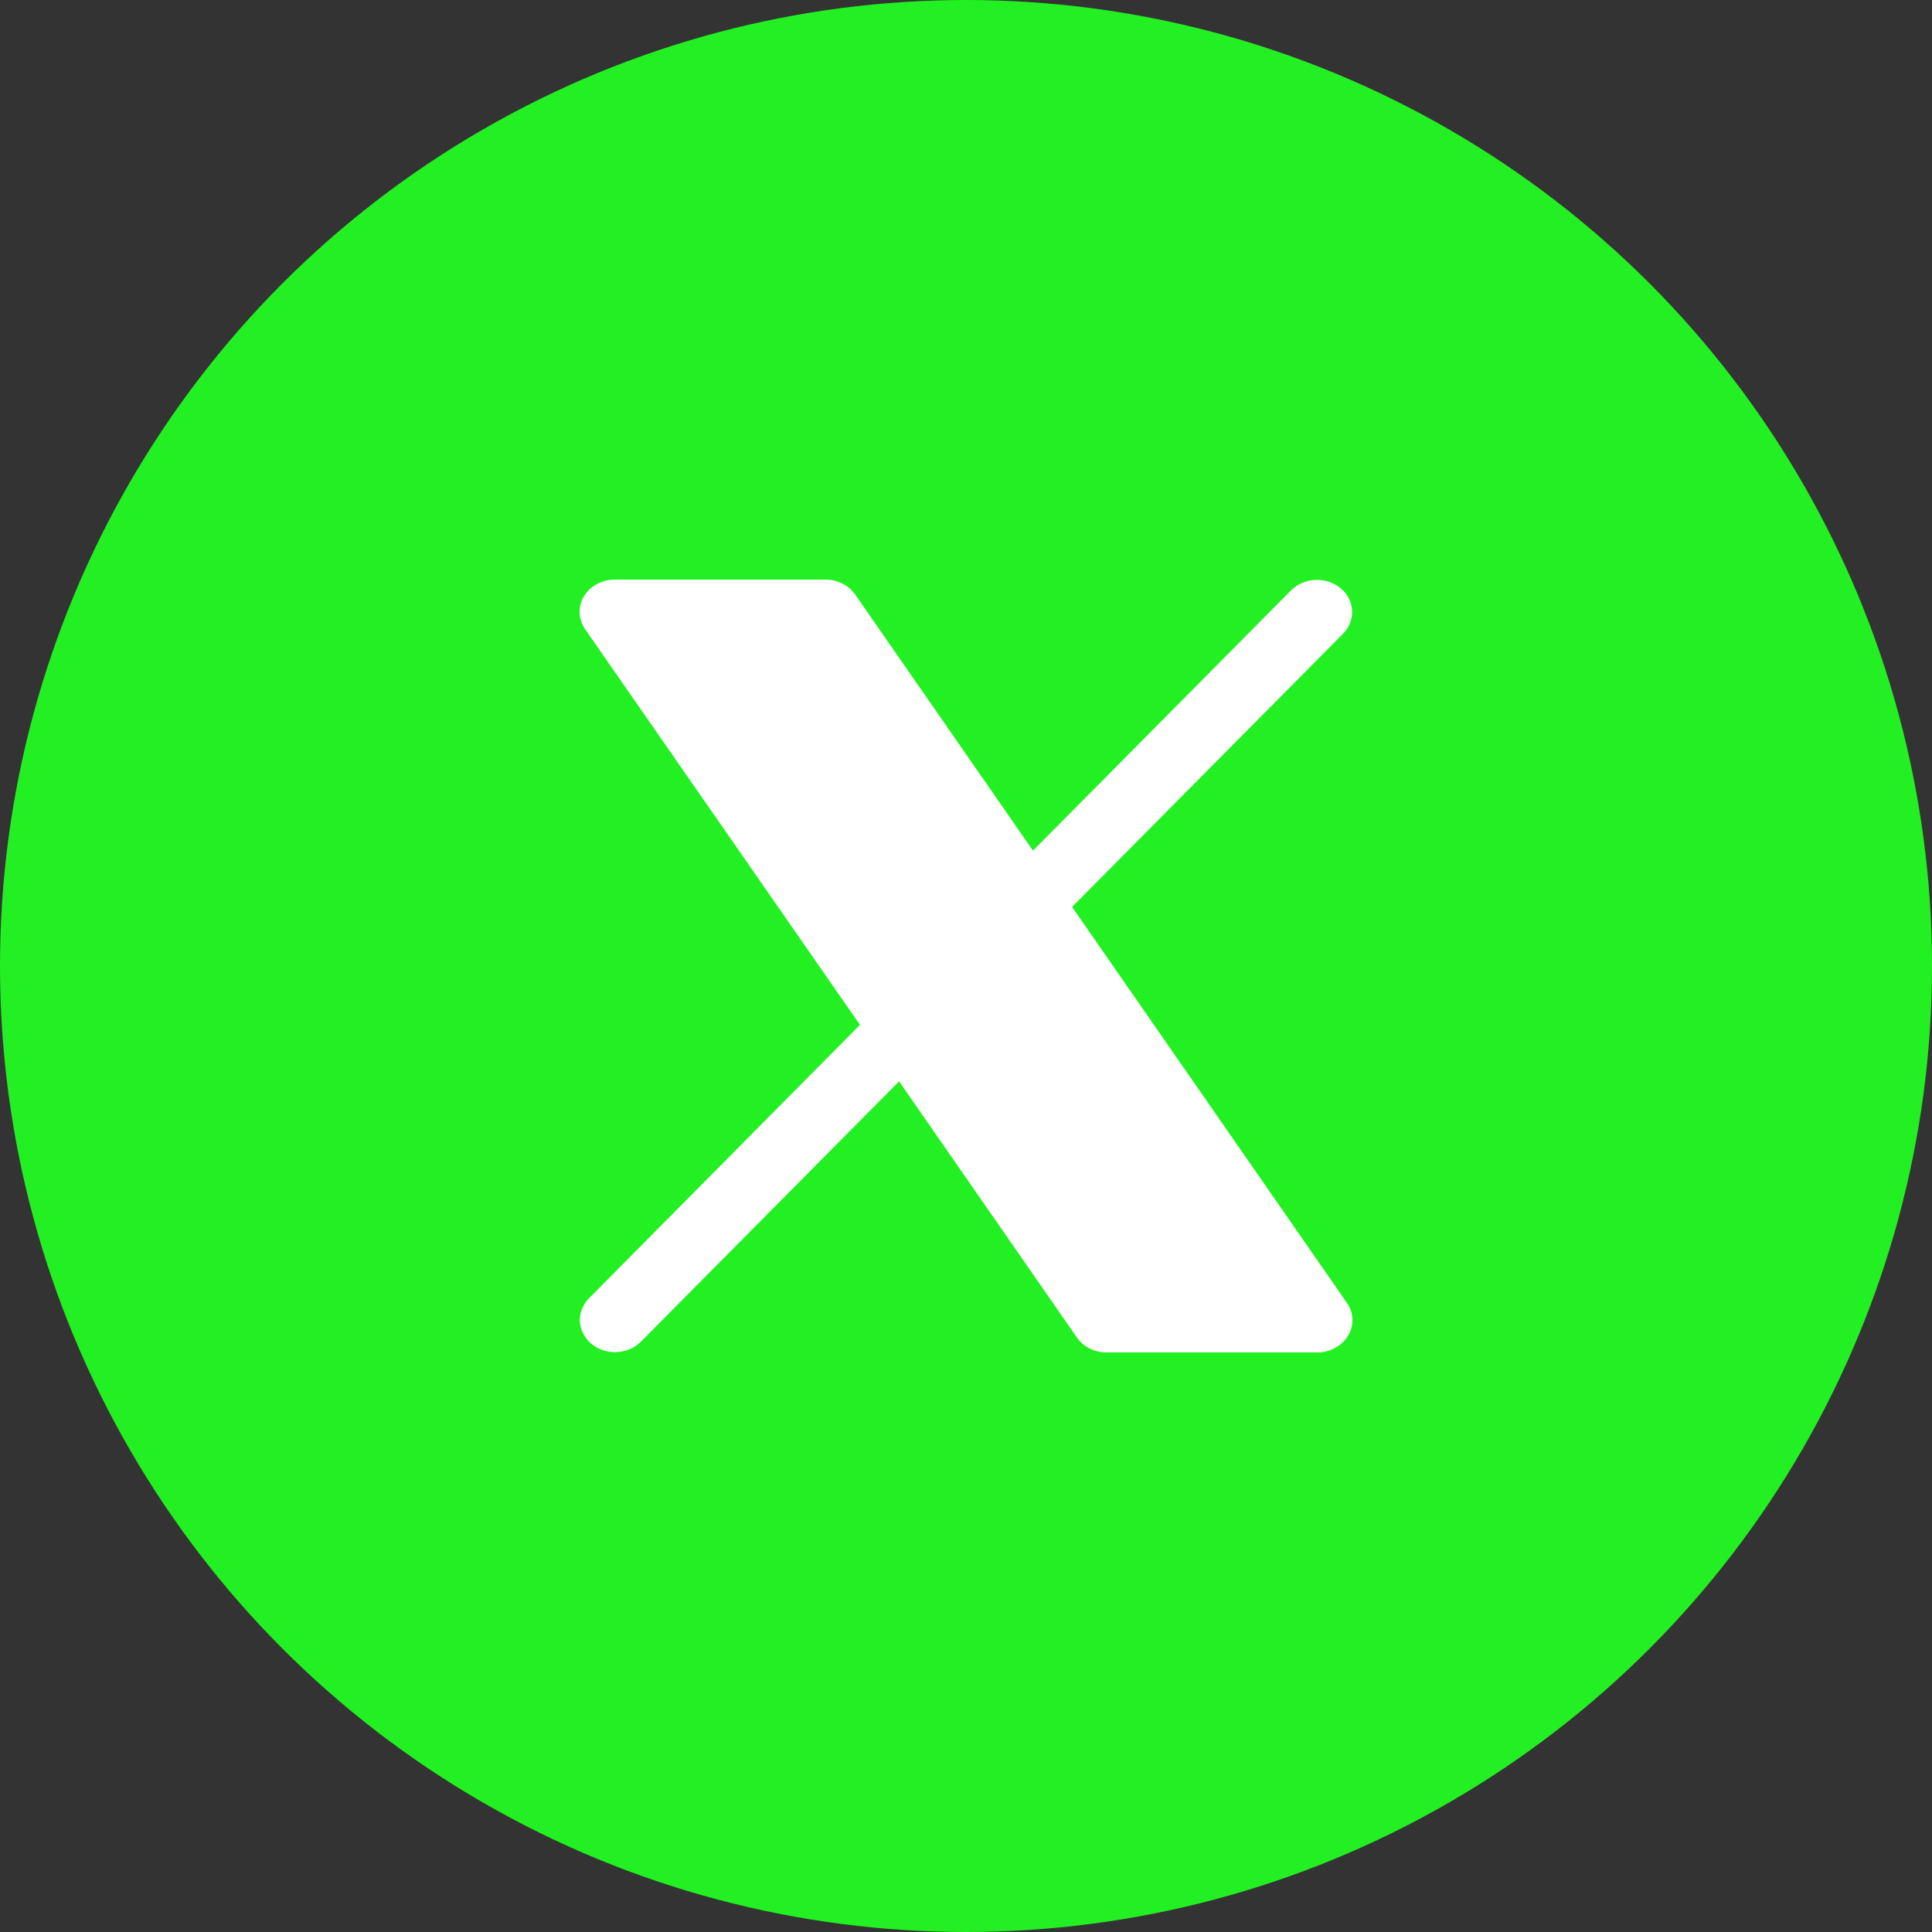 <svg width="30" height="30" viewBox="0 0 30 30" fill="none" xmlns="http://www.w3.org/2000/svg">
<rect x="0" y="0" width="30" height="30" fill="#333333" stroke="none"/>
<circle cx="15" cy="15" r="15" fill="#23F023"/>
<path d="M20.932 20.741C20.885 20.819 20.816 20.884 20.732 20.93C20.648 20.976 20.553 21 20.455 21H17.182C17.09 21 17 20.979 16.92 20.938C16.839 20.898 16.771 20.839 16.722 20.768L13.961 16.791L9.949 20.836C9.852 20.933 9.716 20.99 9.573 20.995C9.429 21.001 9.29 20.954 9.183 20.866C9.077 20.777 9.013 20.654 9.005 20.522C8.998 20.391 9.047 20.262 9.142 20.164L13.354 15.914L9.085 9.769C9.033 9.693 9.004 9.606 9 9.516C8.997 9.427 9.02 9.338 9.067 9.259C9.114 9.181 9.184 9.115 9.268 9.07C9.352 9.024 9.448 9 9.546 9H12.819C12.91 9 13.001 9.021 13.081 9.062C13.162 9.102 13.229 9.161 13.279 9.232L16.04 13.209L20.051 9.164C20.149 9.067 20.285 9.01 20.428 9.005C20.571 8.999 20.711 9.046 20.817 9.134C20.924 9.223 20.988 9.346 20.995 9.478C21.003 9.609 20.954 9.738 20.859 9.836L16.647 14.083L20.915 20.232C20.968 20.308 20.997 20.395 21 20.484C21.003 20.574 20.98 20.662 20.932 20.741Z" fill="white"/>
</svg>

